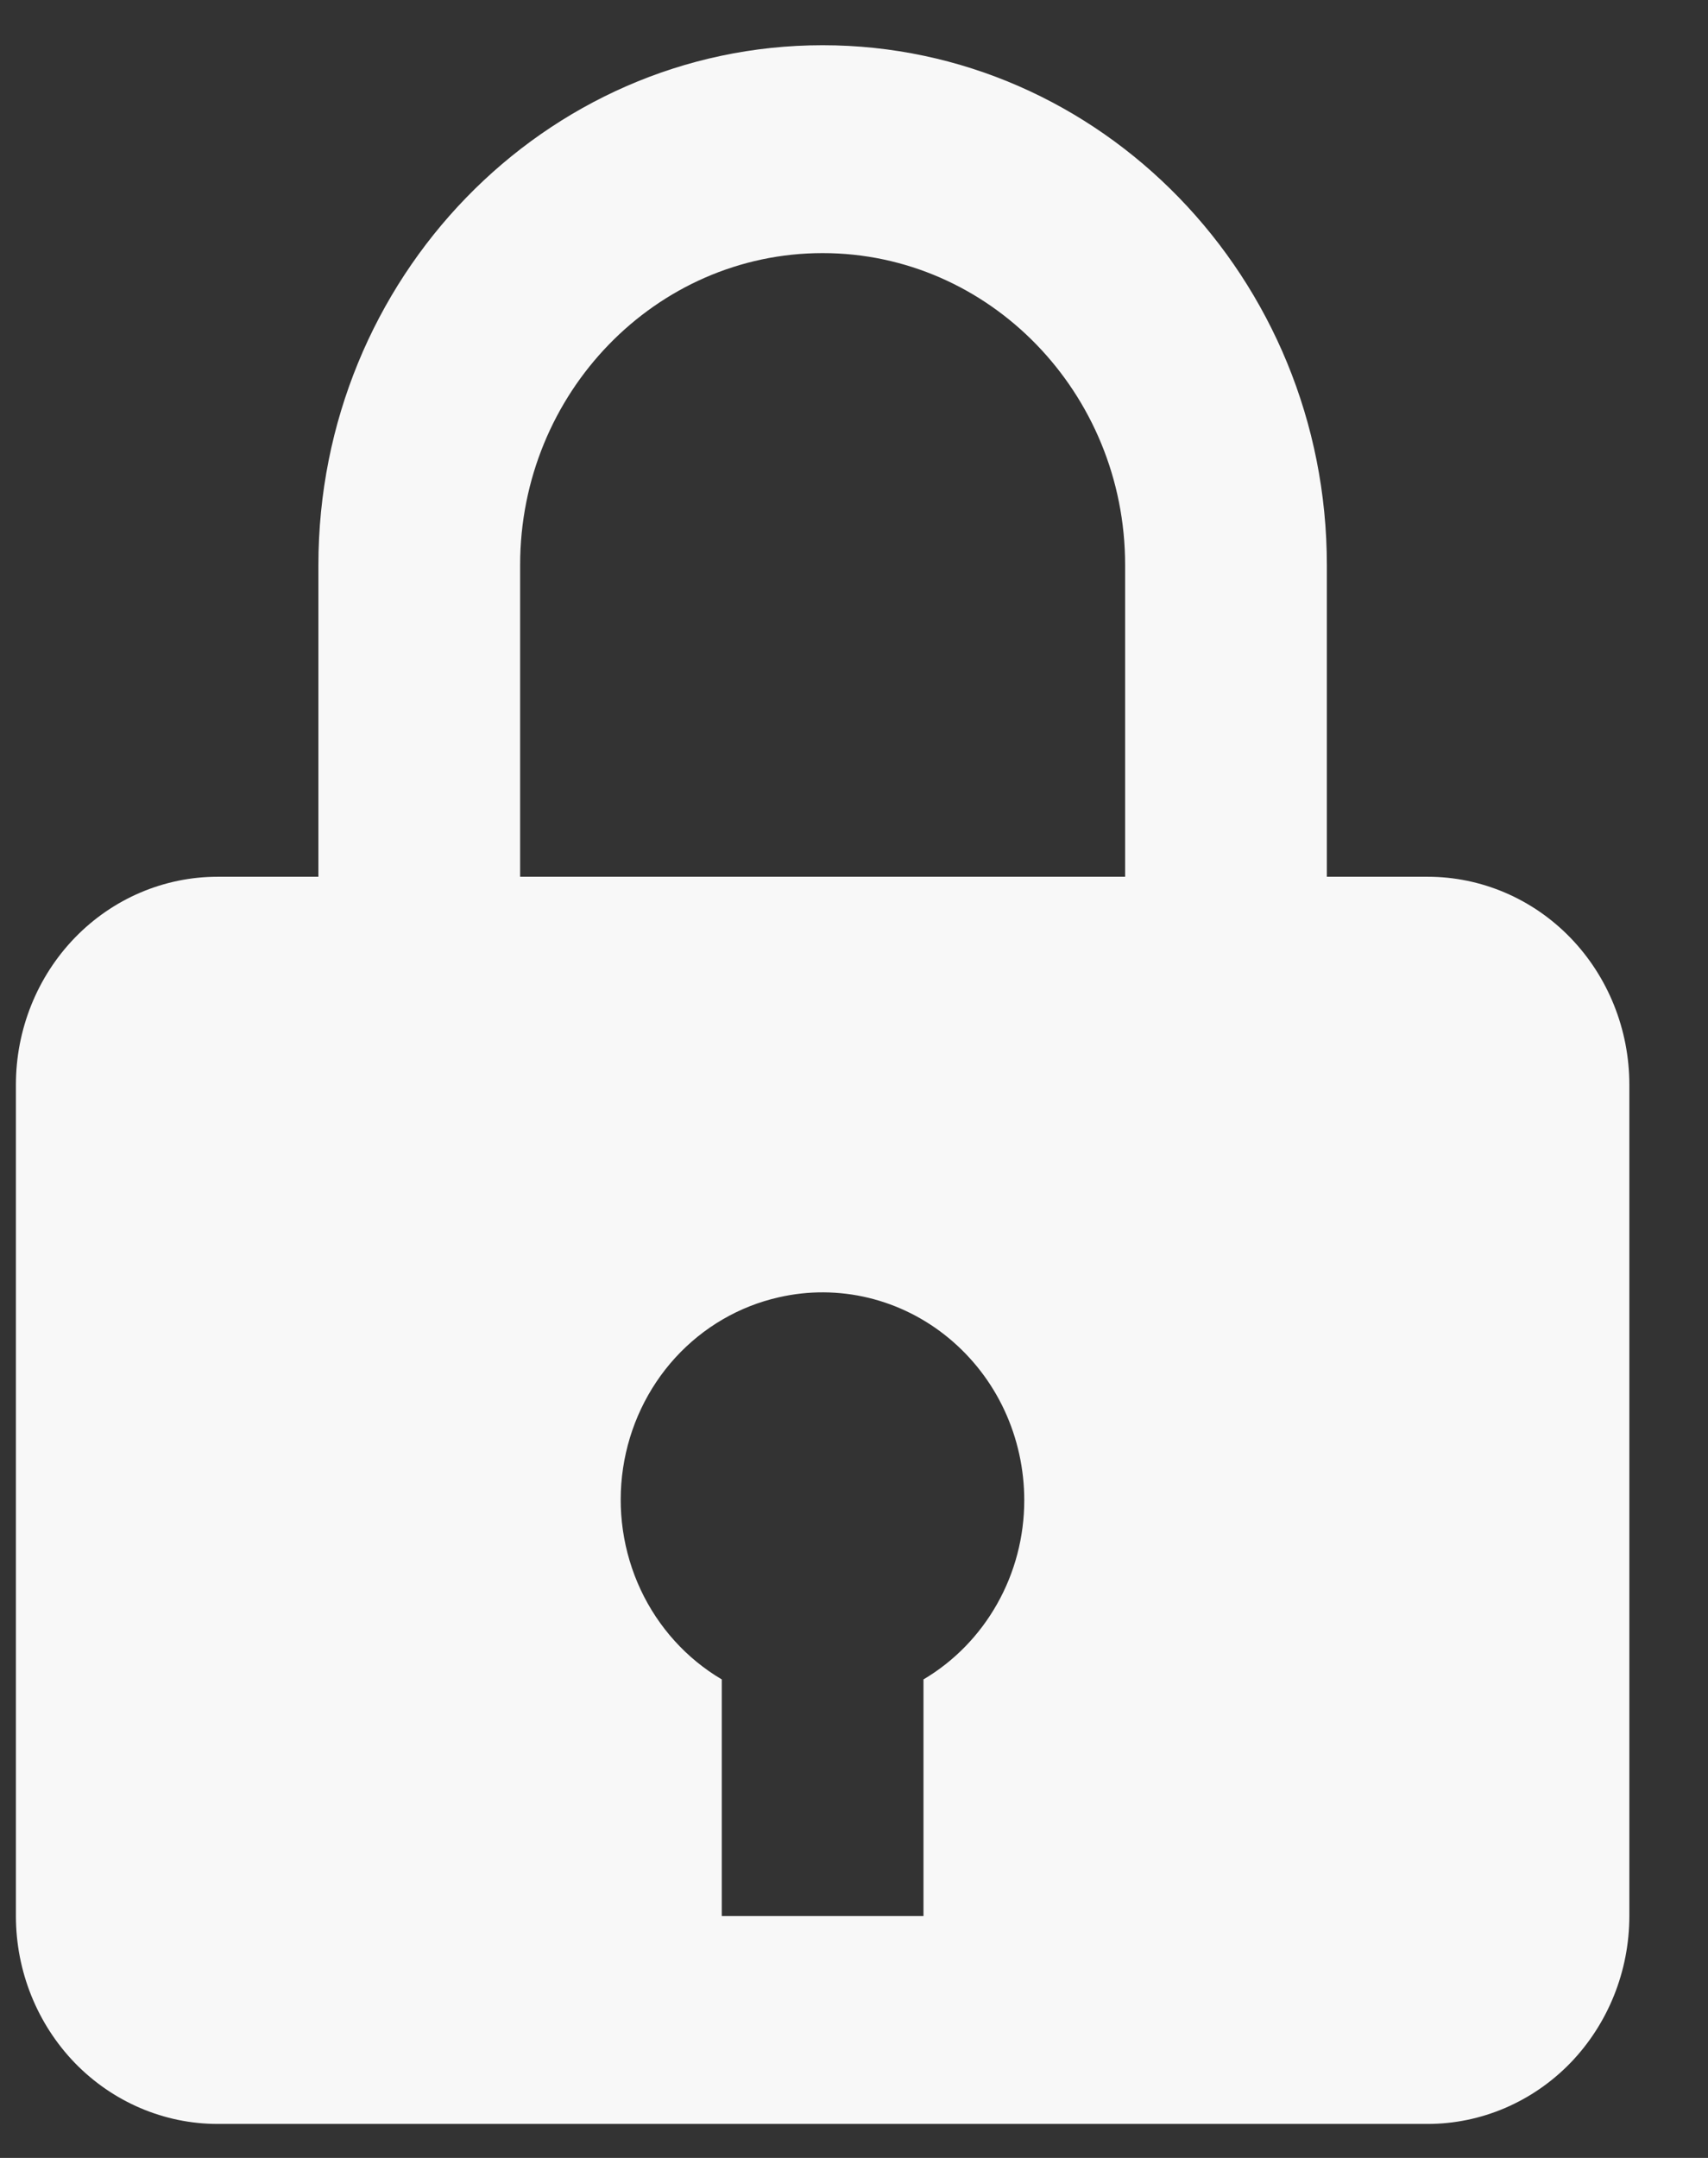 <svg width="19" height="24" viewBox="0 0 19 24" fill="none" xmlns="http://www.w3.org/2000/svg">
<rect x="0" y="0" width="19" height="24" fill="#333333" stroke="none"/>
<path d="M9.151 0.503C6.058 0.503 3.542 3.096 3.542 6.283V9.751H2.421C1.826 9.751 1.255 9.994 0.834 10.428C0.414 10.861 0.177 11.45 0.177 12.063V21.31C0.177 21.923 0.414 22.511 0.834 22.945C1.255 23.378 1.826 23.622 2.421 23.622H15.881C16.476 23.622 17.047 23.378 17.468 22.945C17.888 22.511 18.125 21.923 18.125 21.31V12.063C18.125 11.45 17.888 10.861 17.468 10.428C17.047 9.994 16.476 9.751 15.881 9.751H14.76V6.283C14.76 3.096 12.243 0.503 9.151 0.503ZM5.786 6.283C5.786 4.371 7.296 2.815 9.151 2.815C11.006 2.815 12.516 4.371 12.516 6.283V9.751H5.786V6.283ZM10.273 18.678V21.31H8.029V18.678C7.637 18.447 7.322 18.098 7.126 17.679C6.93 17.259 6.862 16.788 6.931 16.328C7 15.868 7.202 15.44 7.512 15.1C7.822 14.761 8.224 14.527 8.665 14.428C8.993 14.353 9.333 14.355 9.661 14.434C9.988 14.513 10.293 14.666 10.555 14.883C10.817 15.1 11.029 15.374 11.174 15.686C11.319 15.998 11.394 16.34 11.394 16.686C11.394 17.091 11.29 17.488 11.093 17.837C10.896 18.187 10.613 18.477 10.273 18.678Z" fill="#F8F8F8"/>
</svg>
